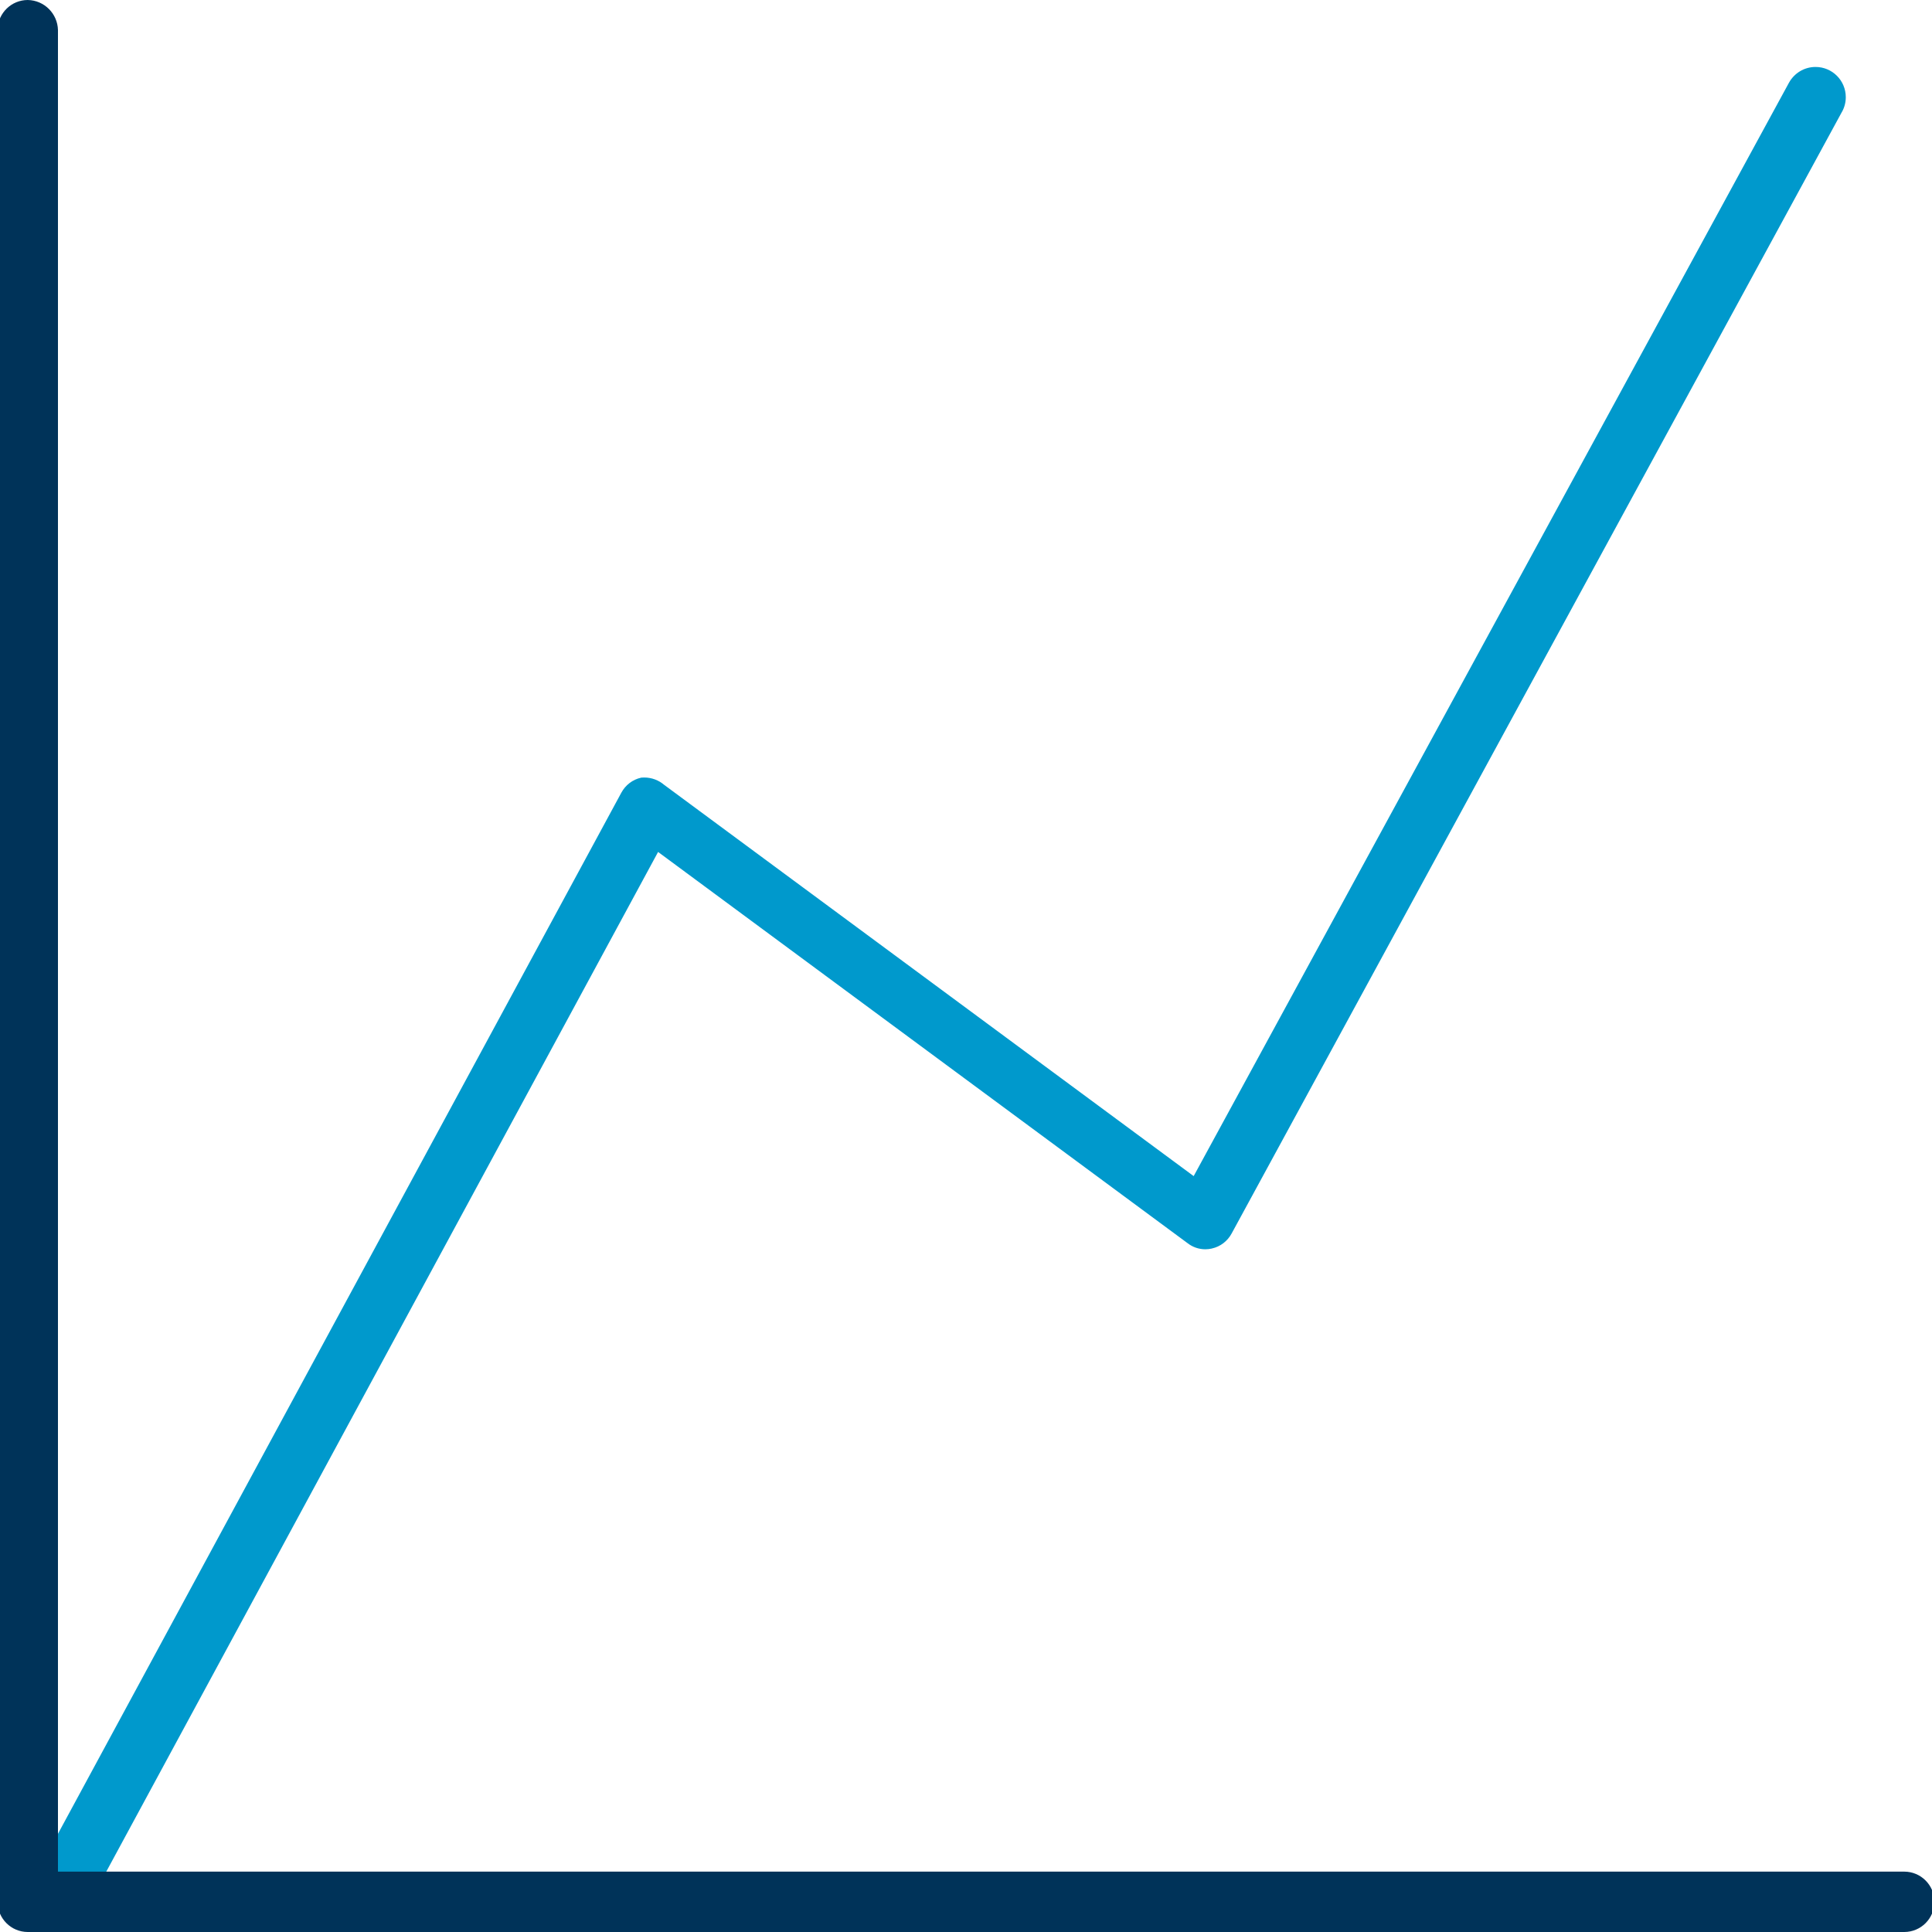 <!-- Generated by IcoMoon.io -->
<svg version="1.1" xmlns="http://www.w3.org/2000/svg" width="32" height="32" viewBox="0 0 32 32">
<title>graph-line</title>
<path fill="#09c" d="M1.060 31.74c-0 0-0.001 0-0.001 0-0.276 0-0.5-0.224-0.5-0.5 0-0.088 0.023-0.171 0.063-0.243l-0.001 0.003 9.67-17.87c0.068-0.126 0.186-0.218 0.327-0.249l0.003-0.001c0.015-0.001 0.031-0.002 0.049-0.002 0.127 0 0.243 0.046 0.332 0.123l-0.001-0.001 8.77 6.48 9.86-18.11c0.087-0.157 0.251-0.261 0.44-0.261 0.277 0 0.501 0.224 0.501 0.501 0 0.088-0.023 0.171-0.063 0.243l0.001-0.003-10.11 18.58c-0.068 0.126-0.186 0.218-0.327 0.249l-0.003 0.001c-0.031 0.007-0.068 0.012-0.105 0.012-0.112 0-0.215-0.038-0.296-0.102l0.001 0.001-8.77-6.48-9.4 17.37c-0.090 0.154-0.253 0.256-0.439 0.26h-0.001z"></path>
<path fill="#003359" d="M31.54 32h-31.080c-0.276 0-0.5-0.224-0.5-0.5v0-31.020c0.011-0.267 0.231-0.48 0.5-0.48 0 0 0 0 0 0h-0c0.274 0.005 0.494 0.226 0.5 0.499v30.501h30.58c0.276 0 0.5 0.224 0.5 0.5v0c0 0.276-0.224 0.5-0.5 0.5v0z"></path>
</svg>
